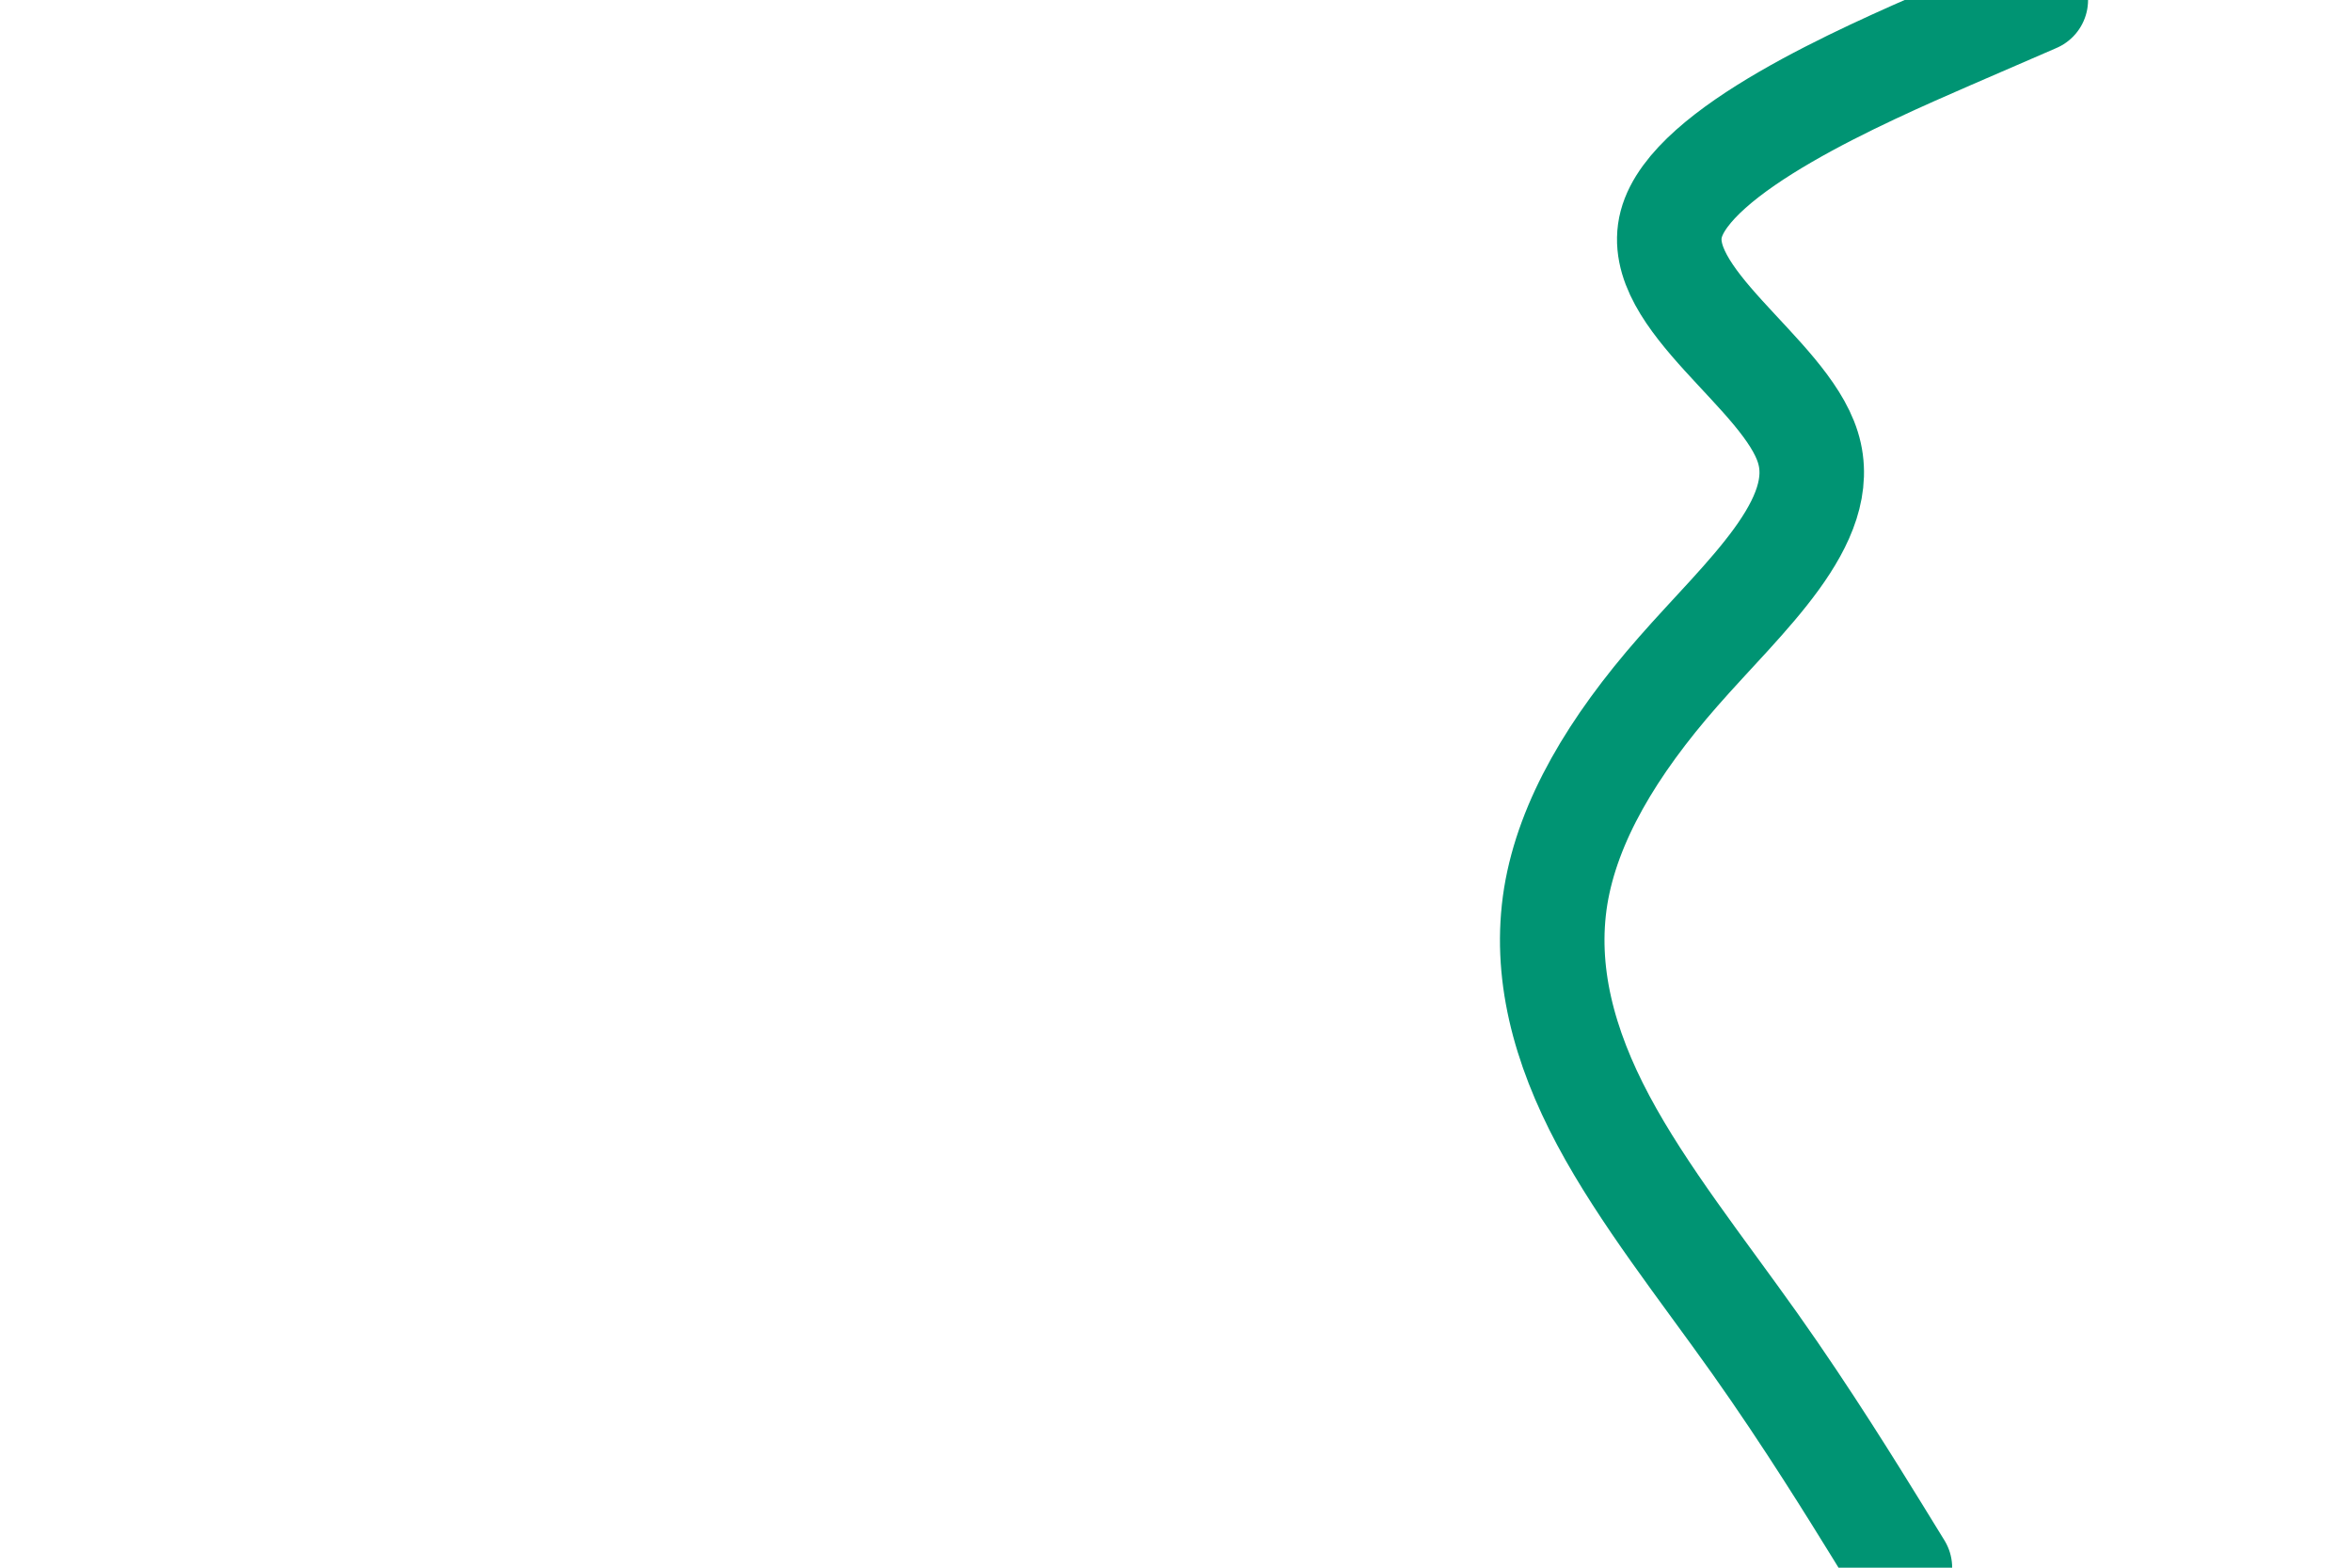 <svg id="visual" viewBox="0 0 900 600" width="900" height="600" xmlns="http://www.w3.org/2000/svg" xmlns:xlink="http://www.w3.org/1999/xlink" version="1.1"><rect x="0" y="0" width="900" height="600" fill="#ffffff"></rect><path d="M727 600L718.2 585.7C709.3 571.3 691.7 542.7 671.5 514.2C651.3 485.7 628.7 457.3 613.5 428.8C598.3 400.3 590.7 371.7 595.3 343C600 314.3 617 285.7 642.2 257C667.3 228.3 700.7 199.7 691.8 171.2C683 142.7 632 114.3 639.5 85.8C647 57.3 713 28.7 746 14.3L779 0" fill="none" stroke-linecap="round" stroke-linejoin="miter" stroke="#009473" stroke-width="40"></path></svg>